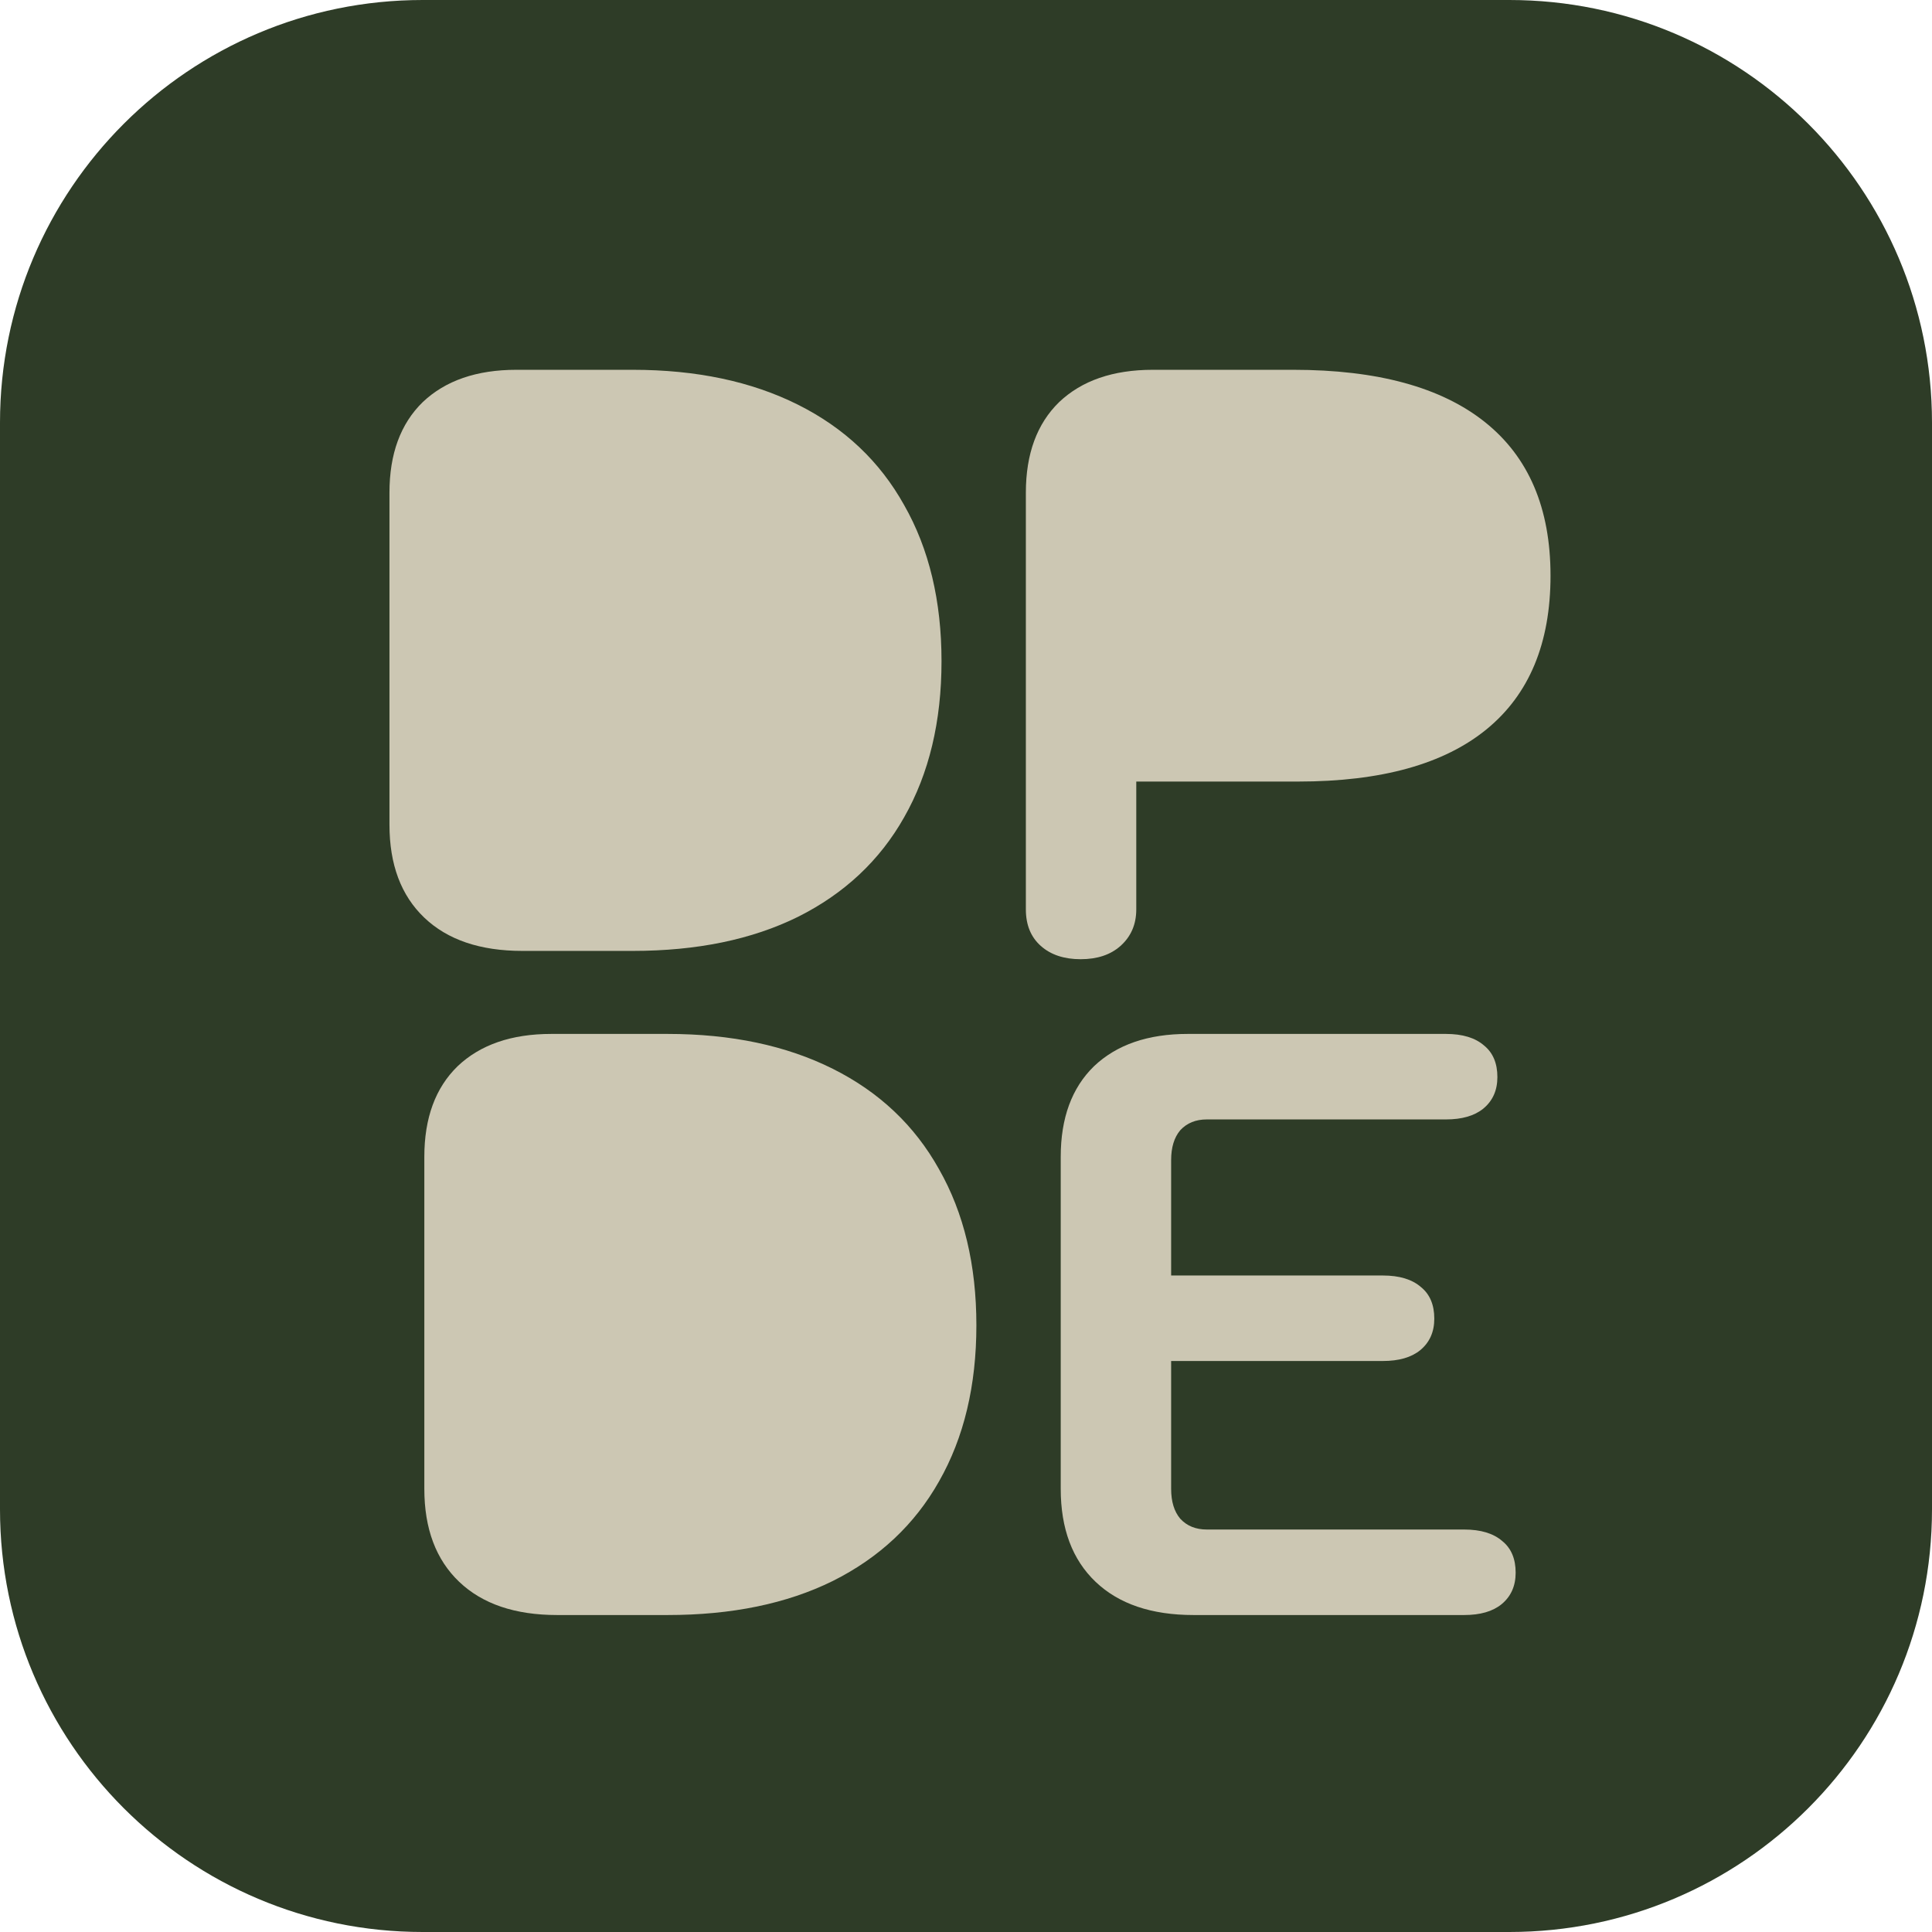<svg width="128" height="128" viewBox="0 0 128 128" fill="none" xmlns="http://www.w3.org/2000/svg">
<path d="M0 28C0 12.536 12.536 0 28 0H100C115.464 0 128 12.536 128 28V100C128 115.464 115.464 128 100 128H28C12.536 128 0 115.464 0 100V28Z" fill="#2E3C27"/>
<path d="M79.076 107C76.289 107 74.126 106.267 72.586 104.8C71.046 103.333 70.276 101.28 70.276 98.64V76.64C70.276 74.073 71.009 72.075 72.476 70.645C73.979 69.215 76.051 68.5 78.691 68.5H95.796C96.896 68.5 97.739 68.757 98.326 69.27C98.912 69.747 99.206 70.443 99.206 71.36C99.206 72.24 98.894 72.937 98.271 73.45C97.684 73.927 96.859 74.165 95.796 74.165H79.956C79.222 74.165 78.636 74.403 78.196 74.88C77.793 75.357 77.591 76.017 77.591 76.86V84.505H91.616C92.716 84.505 93.559 84.762 94.146 85.275C94.733 85.752 95.026 86.448 95.026 87.365C95.026 88.245 94.714 88.942 94.091 89.455C93.504 89.932 92.679 90.17 91.616 90.17H77.591V98.64C77.591 99.483 77.793 100.143 78.196 100.62C78.636 101.097 79.222 101.335 79.956 101.335H97.006C98.106 101.335 98.949 101.592 99.536 102.105C100.123 102.582 100.416 103.278 100.416 104.195C100.416 105.075 100.104 105.772 99.481 106.285C98.894 106.762 98.069 107 97.006 107H79.076Z" fill="#CCC7B3"/>
<path d="M36.913 107C34.126 107 31.963 106.267 30.423 104.8C28.883 103.333 28.113 101.28 28.113 98.64V76.64C28.113 74.073 28.846 72.075 30.313 70.645C31.816 69.215 33.888 68.5 36.528 68.5H44.228C48.444 68.5 52.093 69.27 55.173 70.81C58.253 72.35 60.599 74.568 62.213 77.465C63.863 80.362 64.688 83.808 64.688 87.805C64.688 91.802 63.863 95.248 62.213 98.145C60.599 101.005 58.253 103.205 55.173 104.745C52.13 106.248 48.481 107 44.228 107H36.913Z" fill="#CCC7B3"/>
<path d="M71.596 63.55C70.496 63.55 69.616 63.257 68.956 62.67C68.296 62.083 67.966 61.277 67.966 60.25V32.64C67.966 30.073 68.7 28.075 70.166 26.645C71.67 25.215 73.741 24.5 76.381 24.5H85.676C91.25 24.5 95.485 25.655 98.381 27.965C101.278 30.275 102.726 33.667 102.726 38.14C102.726 42.613 101.315 46.005 98.491 48.315C95.668 50.625 91.506 51.78 86.006 51.78H75.281V60.25C75.281 61.24 74.933 62.047 74.236 62.67C73.576 63.257 72.696 63.55 71.596 63.55Z" fill="#CCC7B3"/>
<path d="M34.603 63C31.817 63 29.653 62.267 28.113 60.8C26.573 59.333 25.803 57.28 25.803 54.64V32.64C25.803 30.073 26.537 28.075 28.003 26.645C29.507 25.215 31.578 24.5 34.218 24.5H41.918C46.135 24.5 49.783 25.27 52.863 26.81C55.943 28.35 58.29 30.568 59.903 33.465C61.553 36.362 62.378 39.808 62.378 43.805C62.378 47.802 61.553 51.248 59.903 54.145C58.29 57.005 55.943 59.205 52.863 60.745C49.82 62.248 46.172 63 41.918 63H34.603Z" fill="#CCC7B3"/>
</svg>
